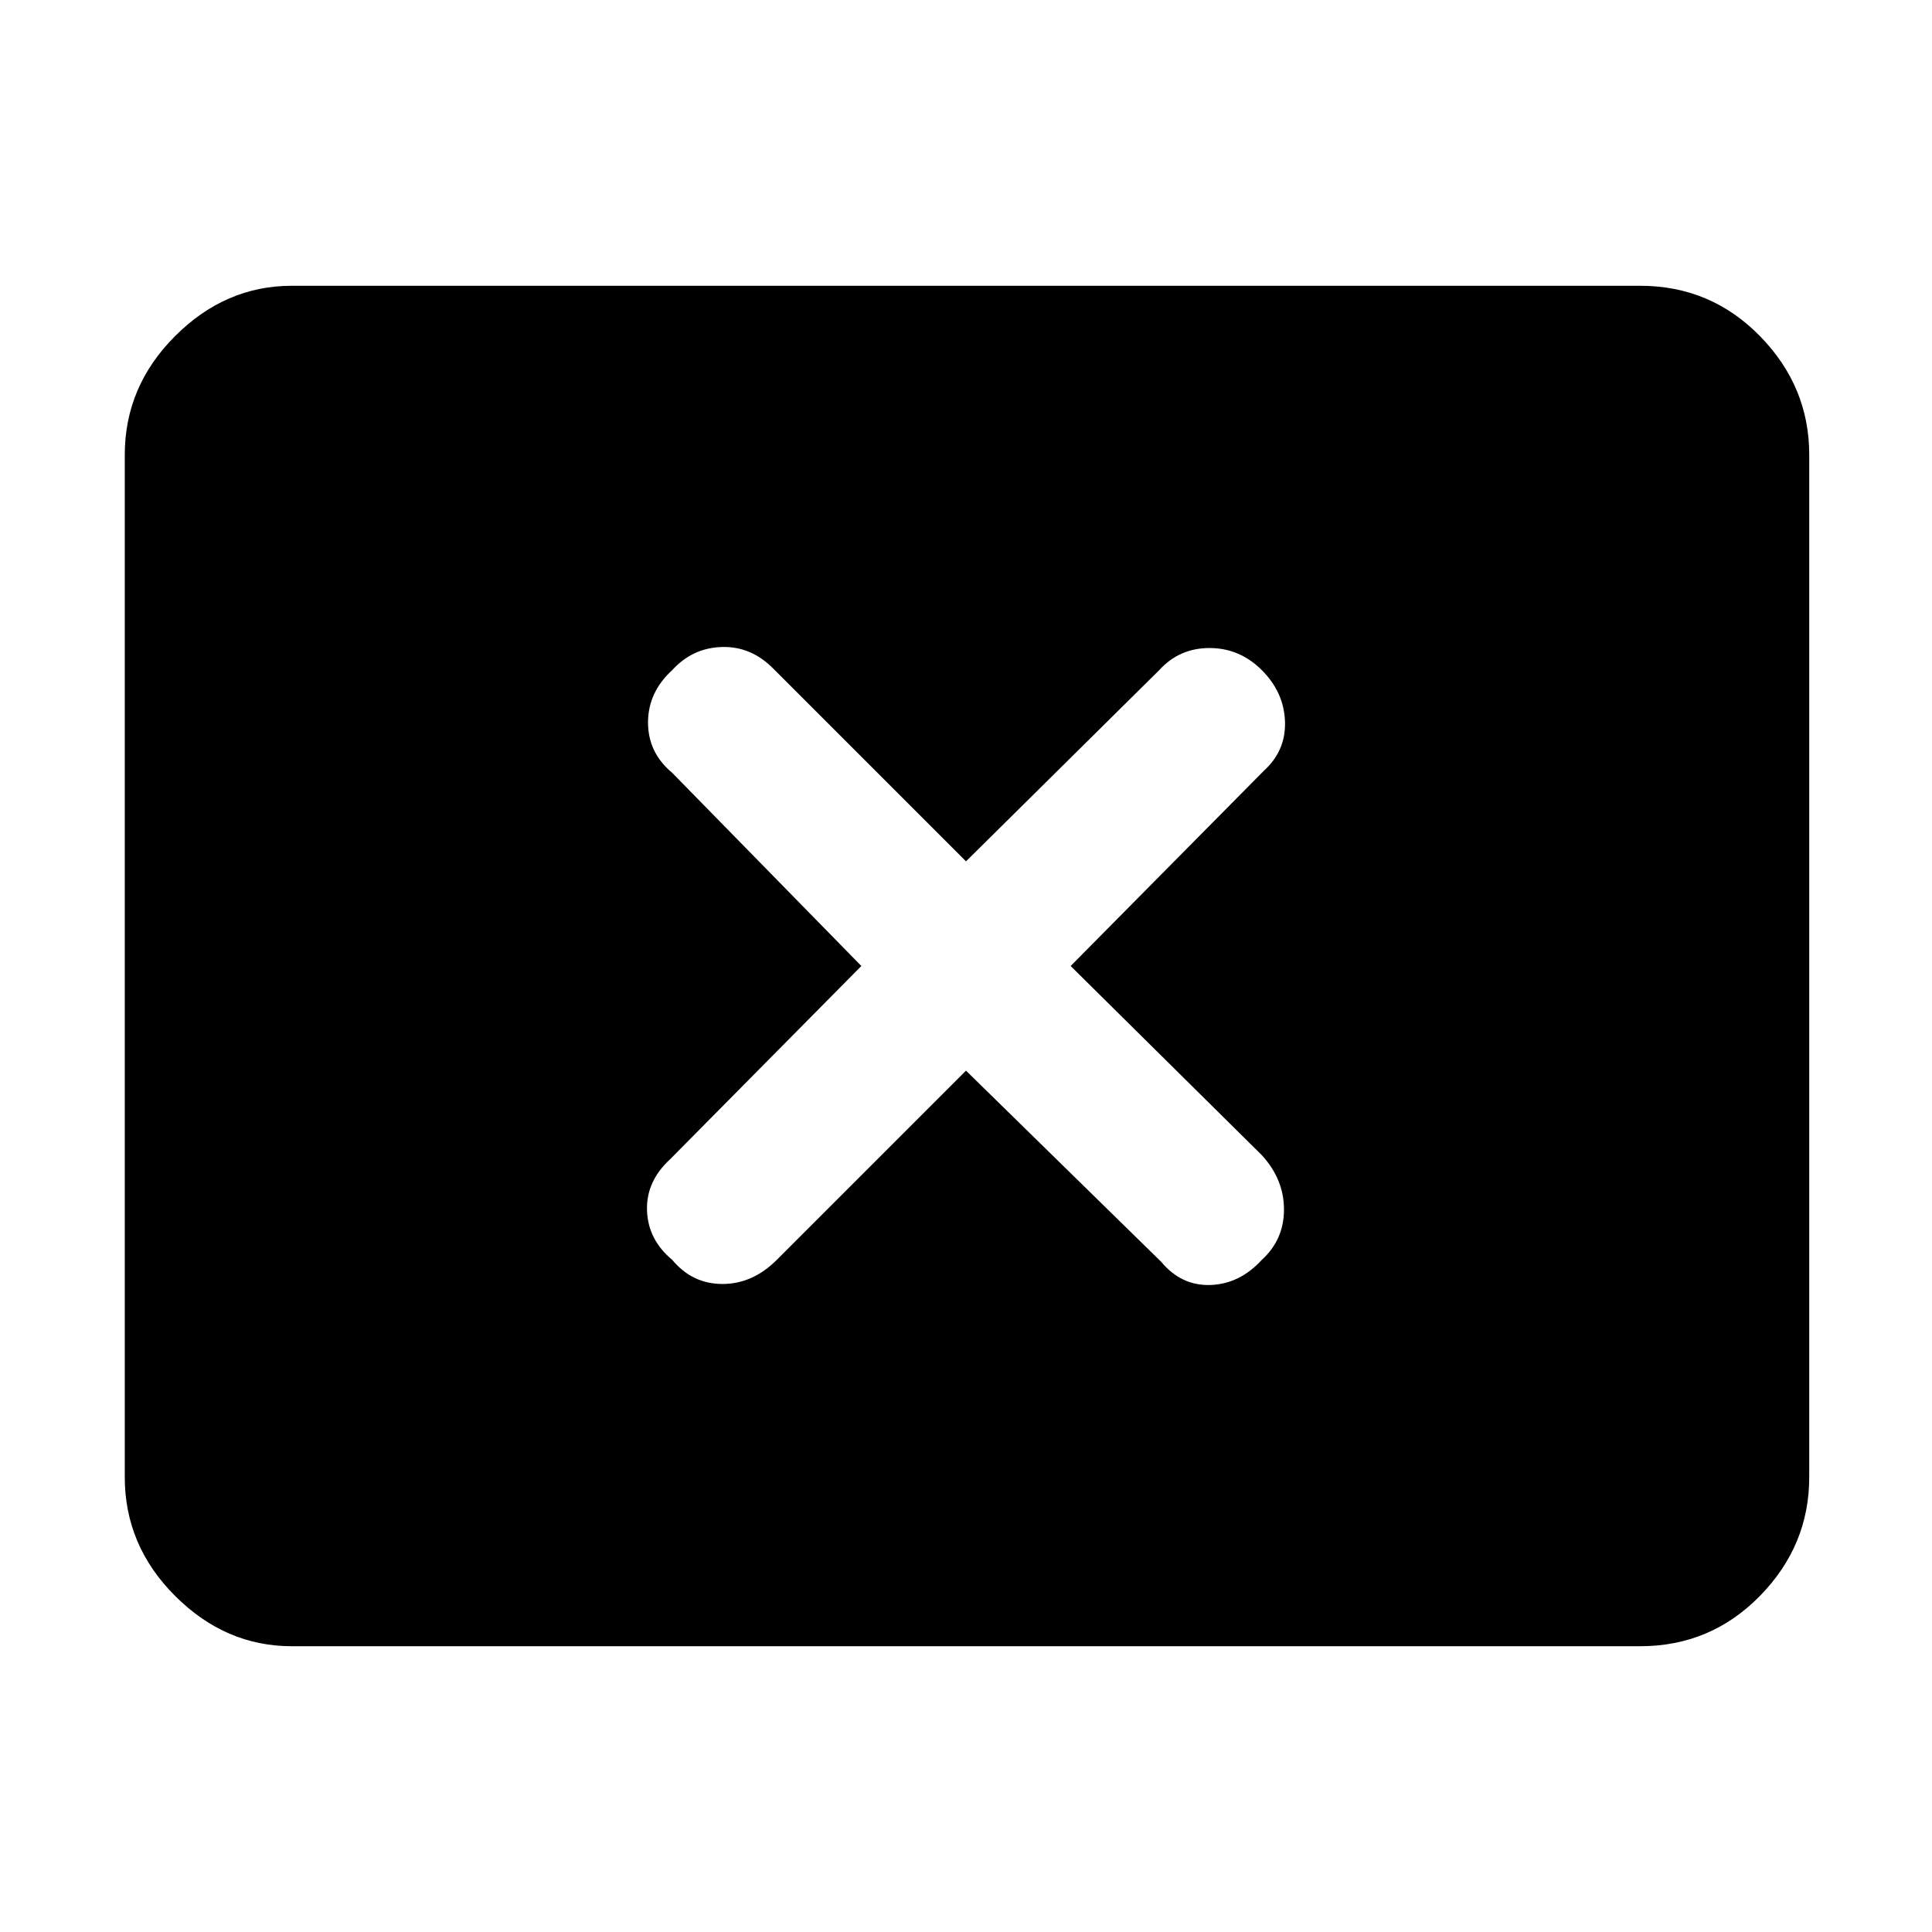 <svg xmlns="http://www.w3.org/2000/svg" height="48" width="48"><path d="M16.7 31.3Q17.2 31.9 17.95 31.9Q18.7 31.9 19.3 31.3L24 26.6L28.85 31.35Q29.35 31.95 30.075 31.925Q30.8 31.9 31.35 31.3Q31.9 30.8 31.9 30.05Q31.9 29.3 31.35 28.7L26.6 24L31.4 19.15Q31.95 18.65 31.925 17.925Q31.9 17.2 31.35 16.65Q30.8 16.1 30.05 16.1Q29.3 16.1 28.8 16.65L24 21.4L19.2 16.6Q18.65 16.05 17.925 16.075Q17.2 16.1 16.7 16.65Q16.1 17.2 16.1 17.95Q16.1 18.7 16.7 19.2L21.4 24L16.65 28.8Q16.05 29.35 16.075 30.075Q16.1 30.8 16.7 31.3ZM7.25 40.9Q5.6 40.9 4.35 39.65Q3.1 38.4 3.1 36.7V11.3Q3.1 9.6 4.35 8.35Q5.6 7.1 7.25 7.1H40.75Q42.5 7.1 43.725 8.35Q44.95 9.6 44.95 11.3V36.7Q44.95 38.4 43.725 39.65Q42.5 40.9 40.75 40.9Z"/></svg>